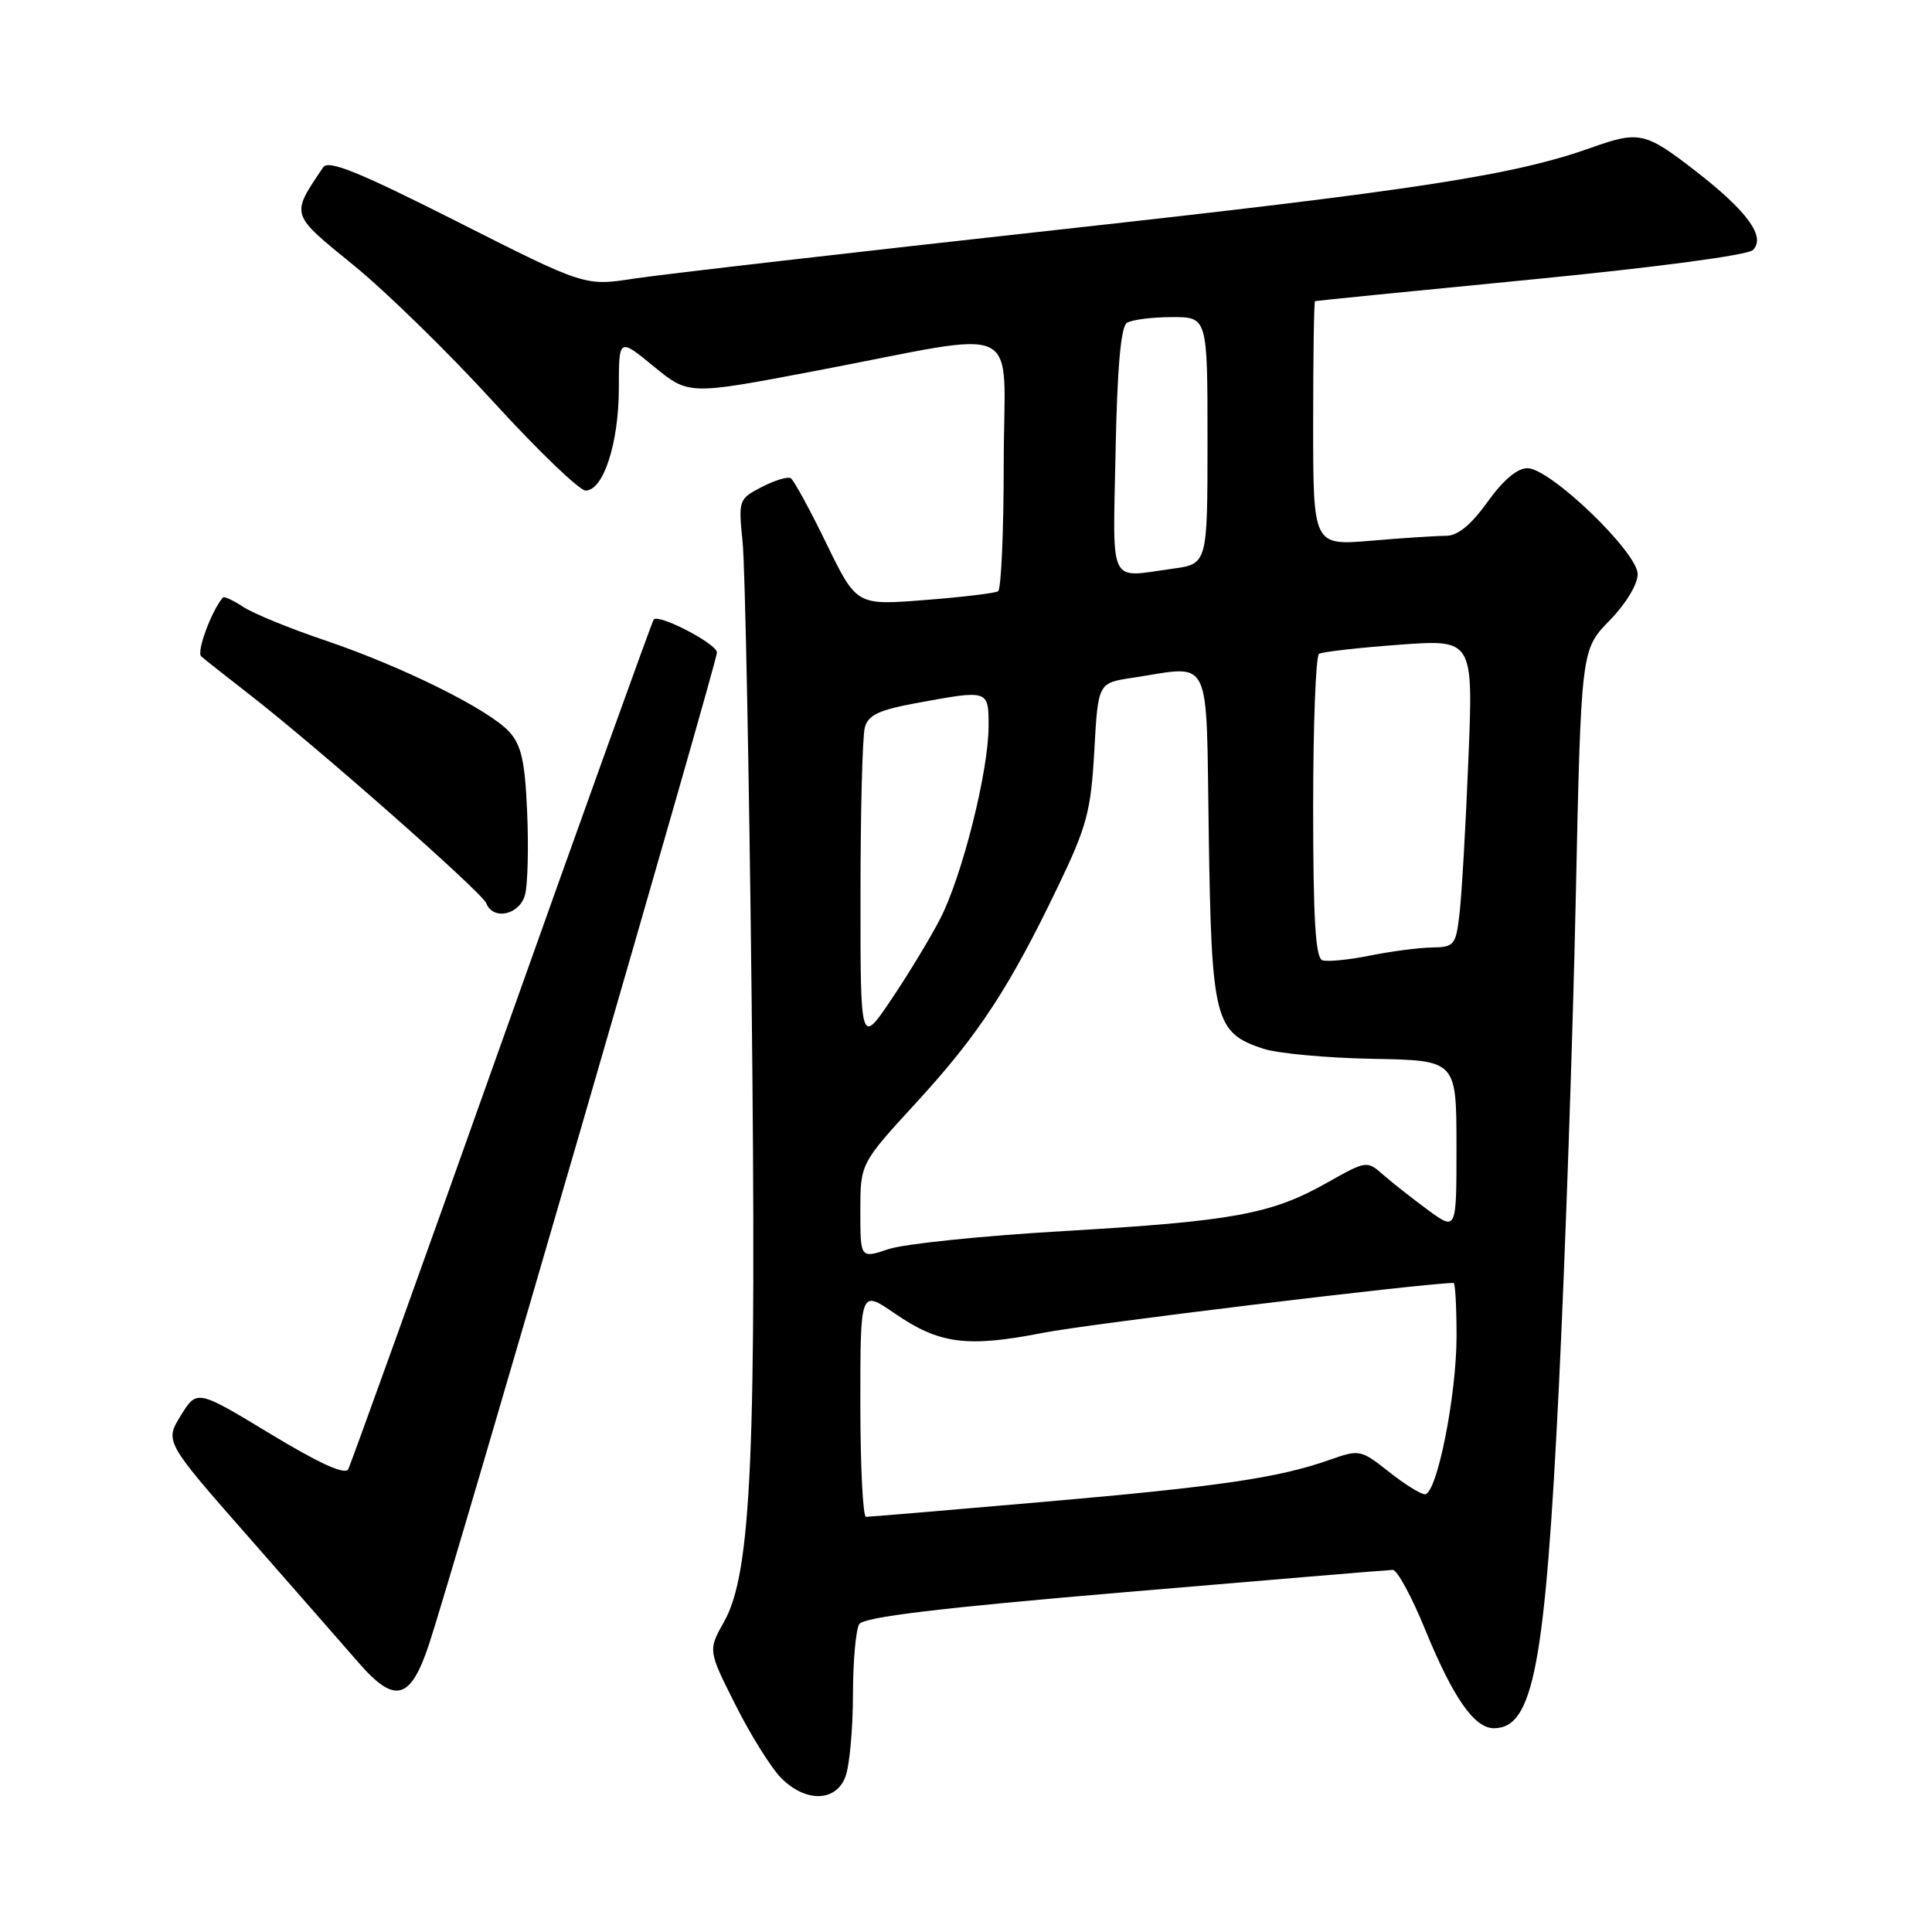 <?xml version="1.0" encoding="UTF-8" standalone="no"?>
<!DOCTYPE svg PUBLIC "-//W3C//DTD SVG 1.1//EN" "http://www.w3.org/Graphics/SVG/1.1/DTD/svg11.dtd" >
<svg xmlns="http://www.w3.org/2000/svg" xmlns:xlink="http://www.w3.org/1999/xlink" version="1.1" viewBox="0 0 256 256">
 <g >
 <path fill="currentColor"
d=" M 112.02 235.43 C 112.56 234.02 113.01 229.19 113.02 224.68 C 113.02 220.18 113.40 215.91 113.86 215.20 C 114.45 214.27 124.55 213.05 149.09 210.97 C 168.02 209.36 183.97 208.03 184.55 208.02 C 185.13 208.01 187.06 211.56 188.84 215.92 C 192.54 224.96 195.35 229.00 197.95 229.00 C 203.18 229.00 204.75 220.69 206.57 183.50 C 207.40 166.45 208.40 137.56 208.79 119.30 C 209.50 86.09 209.50 86.09 213.25 82.25 C 215.42 80.04 217.00 77.43 217.00 76.08 C 217.00 73.20 205.49 62.11 202.42 62.04 C 201.07 62.02 199.20 63.58 197.11 66.50 C 194.90 69.58 193.15 71.00 191.59 71.00 C 190.33 71.00 185.86 71.29 181.65 71.65 C 174.00 72.29 174.00 72.29 174.00 56.15 C 174.00 47.27 174.11 39.96 174.25 39.90 C 174.39 39.85 187.24 38.56 202.80 37.05 C 219.40 35.43 231.59 33.81 232.27 33.13 C 234.02 31.38 231.54 27.98 224.58 22.59 C 218.01 17.50 217.17 17.32 210.88 19.56 C 200.62 23.22 187.77 25.20 140.50 30.41 C 113.00 33.44 87.58 36.37 84.00 36.92 C 77.50 37.92 77.50 37.92 60.61 29.38 C 47.46 22.74 43.51 21.14 42.82 22.17 C 38.50 28.59 38.40 28.26 46.86 35.15 C 51.15 38.64 59.49 46.79 65.38 53.25 C 71.28 59.71 76.78 65.00 77.60 65.00 C 79.96 65.00 82.00 58.69 82.00 51.41 C 82.00 44.76 82.00 44.76 86.62 48.55 C 91.25 52.34 91.25 52.34 107.87 49.18 C 136.31 43.78 133.00 42.18 133.00 61.31 C 133.00 70.43 132.66 78.09 132.25 78.35 C 131.84 78.60 127.45 79.13 122.50 79.51 C 113.50 80.22 113.50 80.22 109.50 72.02 C 107.31 67.51 105.18 63.61 104.78 63.37 C 104.39 63.12 102.66 63.64 100.94 64.53 C 97.88 66.11 97.83 66.25 98.40 71.82 C 98.72 74.94 99.26 102.02 99.59 132.00 C 100.27 192.52 99.58 208.43 95.95 214.87 C 93.81 218.68 93.81 218.68 97.48 225.96 C 99.49 229.96 102.22 234.31 103.53 235.62 C 106.77 238.86 110.76 238.77 112.02 235.43 Z  M 56.89 217.75 C 60.11 207.97 95.00 87.76 95.00 86.46 C 95.00 85.32 87.32 81.31 86.62 82.09 C 86.42 82.32 77.37 107.47 66.51 138.00 C 55.66 168.53 46.48 194.03 46.14 194.68 C 45.71 195.47 42.32 193.93 35.80 189.98 C 26.10 184.11 26.10 184.11 23.96 187.56 C 21.83 191.02 21.83 191.02 33.02 203.76 C 39.17 210.77 45.67 218.19 47.46 220.25 C 52.33 225.87 54.40 225.32 56.89 217.75 Z  M 69.58 118.52 C 69.93 117.16 70.05 112.25 69.85 107.62 C 69.57 100.94 69.09 98.75 67.50 96.99 C 64.82 94.03 53.42 88.36 43.09 84.86 C 38.46 83.30 33.58 81.30 32.25 80.43 C 30.92 79.55 29.70 78.99 29.54 79.17 C 28.03 80.91 26.01 86.39 26.66 86.97 C 27.12 87.38 29.98 89.63 33.00 91.98 C 42.00 98.96 63.88 118.25 64.43 119.68 C 65.33 122.02 68.91 121.21 69.58 118.52 Z  M 114.00 185.95 C 114.00 170.90 114.00 170.90 118.53 174.02 C 124.45 178.10 128.14 178.58 138.19 176.61 C 144.23 175.42 188.88 170.00 192.61 170.00 C 192.83 170.00 193.00 173.17 193.00 177.05 C 193.00 184.94 190.39 198.00 188.81 198.00 C 188.25 198.00 186.09 196.65 184.01 195.00 C 180.31 192.08 180.13 192.04 176.15 193.45 C 169.39 195.83 161.57 196.98 138.00 199.03 C 125.62 200.11 115.16 200.99 114.75 200.99 C 114.34 201.00 114.00 194.23 114.00 185.95 Z  M 114.00 160.47 C 114.00 154.17 114.00 154.17 121.44 146.07 C 129.66 137.12 133.76 130.85 140.19 117.46 C 144.02 109.49 144.55 107.51 145.00 99.50 C 145.50 90.50 145.50 90.50 150.00 89.82 C 160.77 88.21 159.79 86.18 160.17 110.80 C 160.54 135.17 160.97 136.84 167.38 138.96 C 169.27 139.58 175.81 140.19 181.90 140.30 C 192.98 140.50 192.98 140.50 192.99 151.80 C 193.00 163.10 193.00 163.10 189.25 160.36 C 187.19 158.84 184.51 156.74 183.30 155.68 C 181.12 153.76 181.07 153.77 175.80 156.74 C 168.46 160.88 163.42 161.81 141.00 163.12 C 130.28 163.74 119.81 164.82 117.75 165.51 C 114.00 166.77 114.00 166.77 114.00 160.47 Z  M 114.02 118.50 C 114.02 107.50 114.28 97.56 114.59 96.41 C 115.03 94.75 116.44 94.08 121.44 93.16 C 131.03 91.39 131.00 91.38 130.99 96.25 C 130.98 102.24 127.48 116.13 124.57 121.76 C 123.22 124.37 120.29 129.20 118.06 132.50 C 114.01 138.50 114.01 138.50 114.02 118.50 Z  M 175.22 127.24 C 174.31 126.94 174.00 121.72 174.00 106.98 C 174.00 96.05 174.35 86.90 174.78 86.64 C 175.21 86.37 179.99 85.83 185.39 85.43 C 195.22 84.71 195.22 84.71 194.57 100.60 C 194.22 109.35 193.69 118.53 193.40 121.00 C 192.91 125.27 192.72 125.50 189.69 125.55 C 187.94 125.58 184.24 126.07 181.47 126.63 C 178.70 127.19 175.89 127.46 175.22 127.24 Z  M 147.82 59.77 C 148.04 48.71 148.52 43.29 149.32 42.78 C 149.97 42.37 152.64 42.02 155.25 42.02 C 160.00 42.00 160.00 42.00 160.00 58.36 C 160.00 74.73 160.00 74.73 155.36 75.36 C 146.78 76.54 147.46 77.94 147.82 59.77 Z "/>
</g>
</svg>